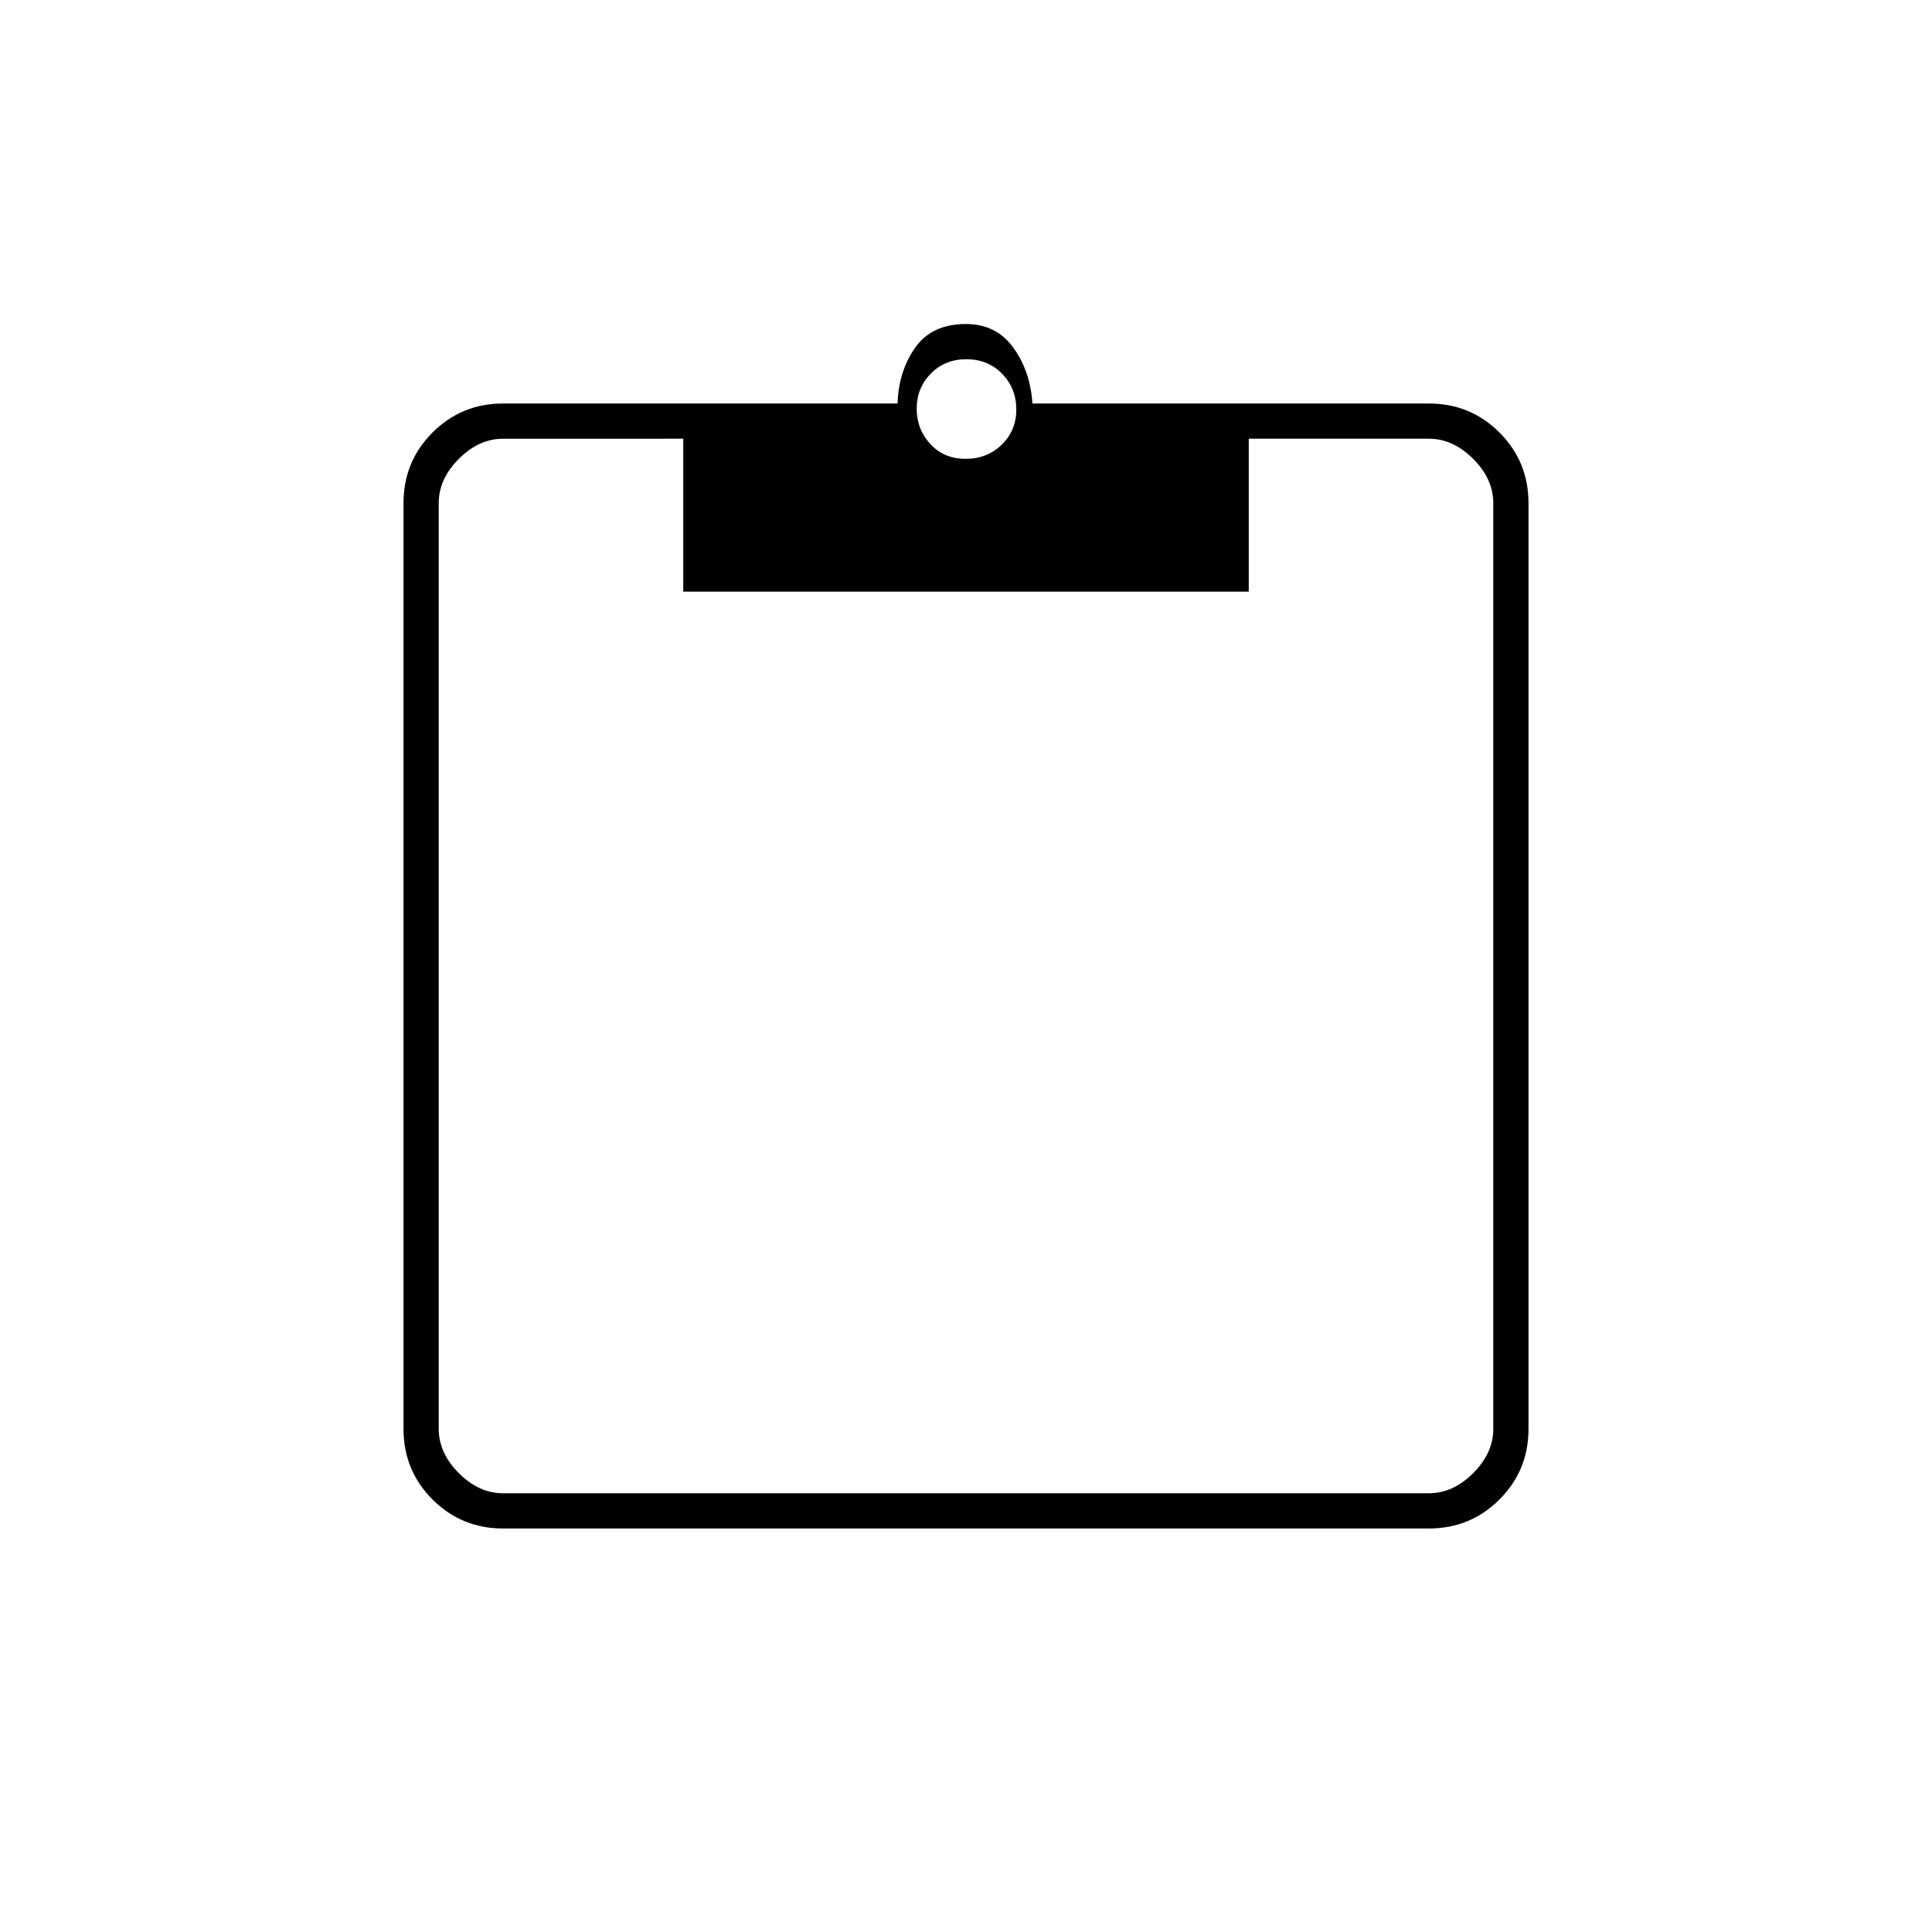 <svg xmlns="http://www.w3.org/2000/svg" height="20" viewBox="0 -960 960 960" width="20"><path d="M250-200.5q-20.67 0-35.08-14.42Q200.5-229.33 200.5-250v-460q0-20.67 14.42-35.08Q229.33-759.5 250-759.5h196q.5-16 8.75-27.75T480-799q15 0 23.5 11.75t9.5 27.75h197q20.67 0 35.08 14.42Q759.5-730.67 759.5-710v460q0 20.67-14.42 35.08Q730.67-200.5 710-200.5H250Zm0-17.5h460q12 0 22-10t10-22v-460q0-12-10-22t-22-10h-89.5v76h-281v-76H250q-12 0-22 10t-10 22v460q0 12 10 22t22 10Zm229.79-514q10.71 0 17.96-7.04t7.25-17.5q0-10.46-7.04-17.71t-17.75-7.25q-10.71 0-17.71 7.15t-7 17.39q0 10.24 6.79 17.6 6.79 7.36 17.5 7.36Z"/></svg>